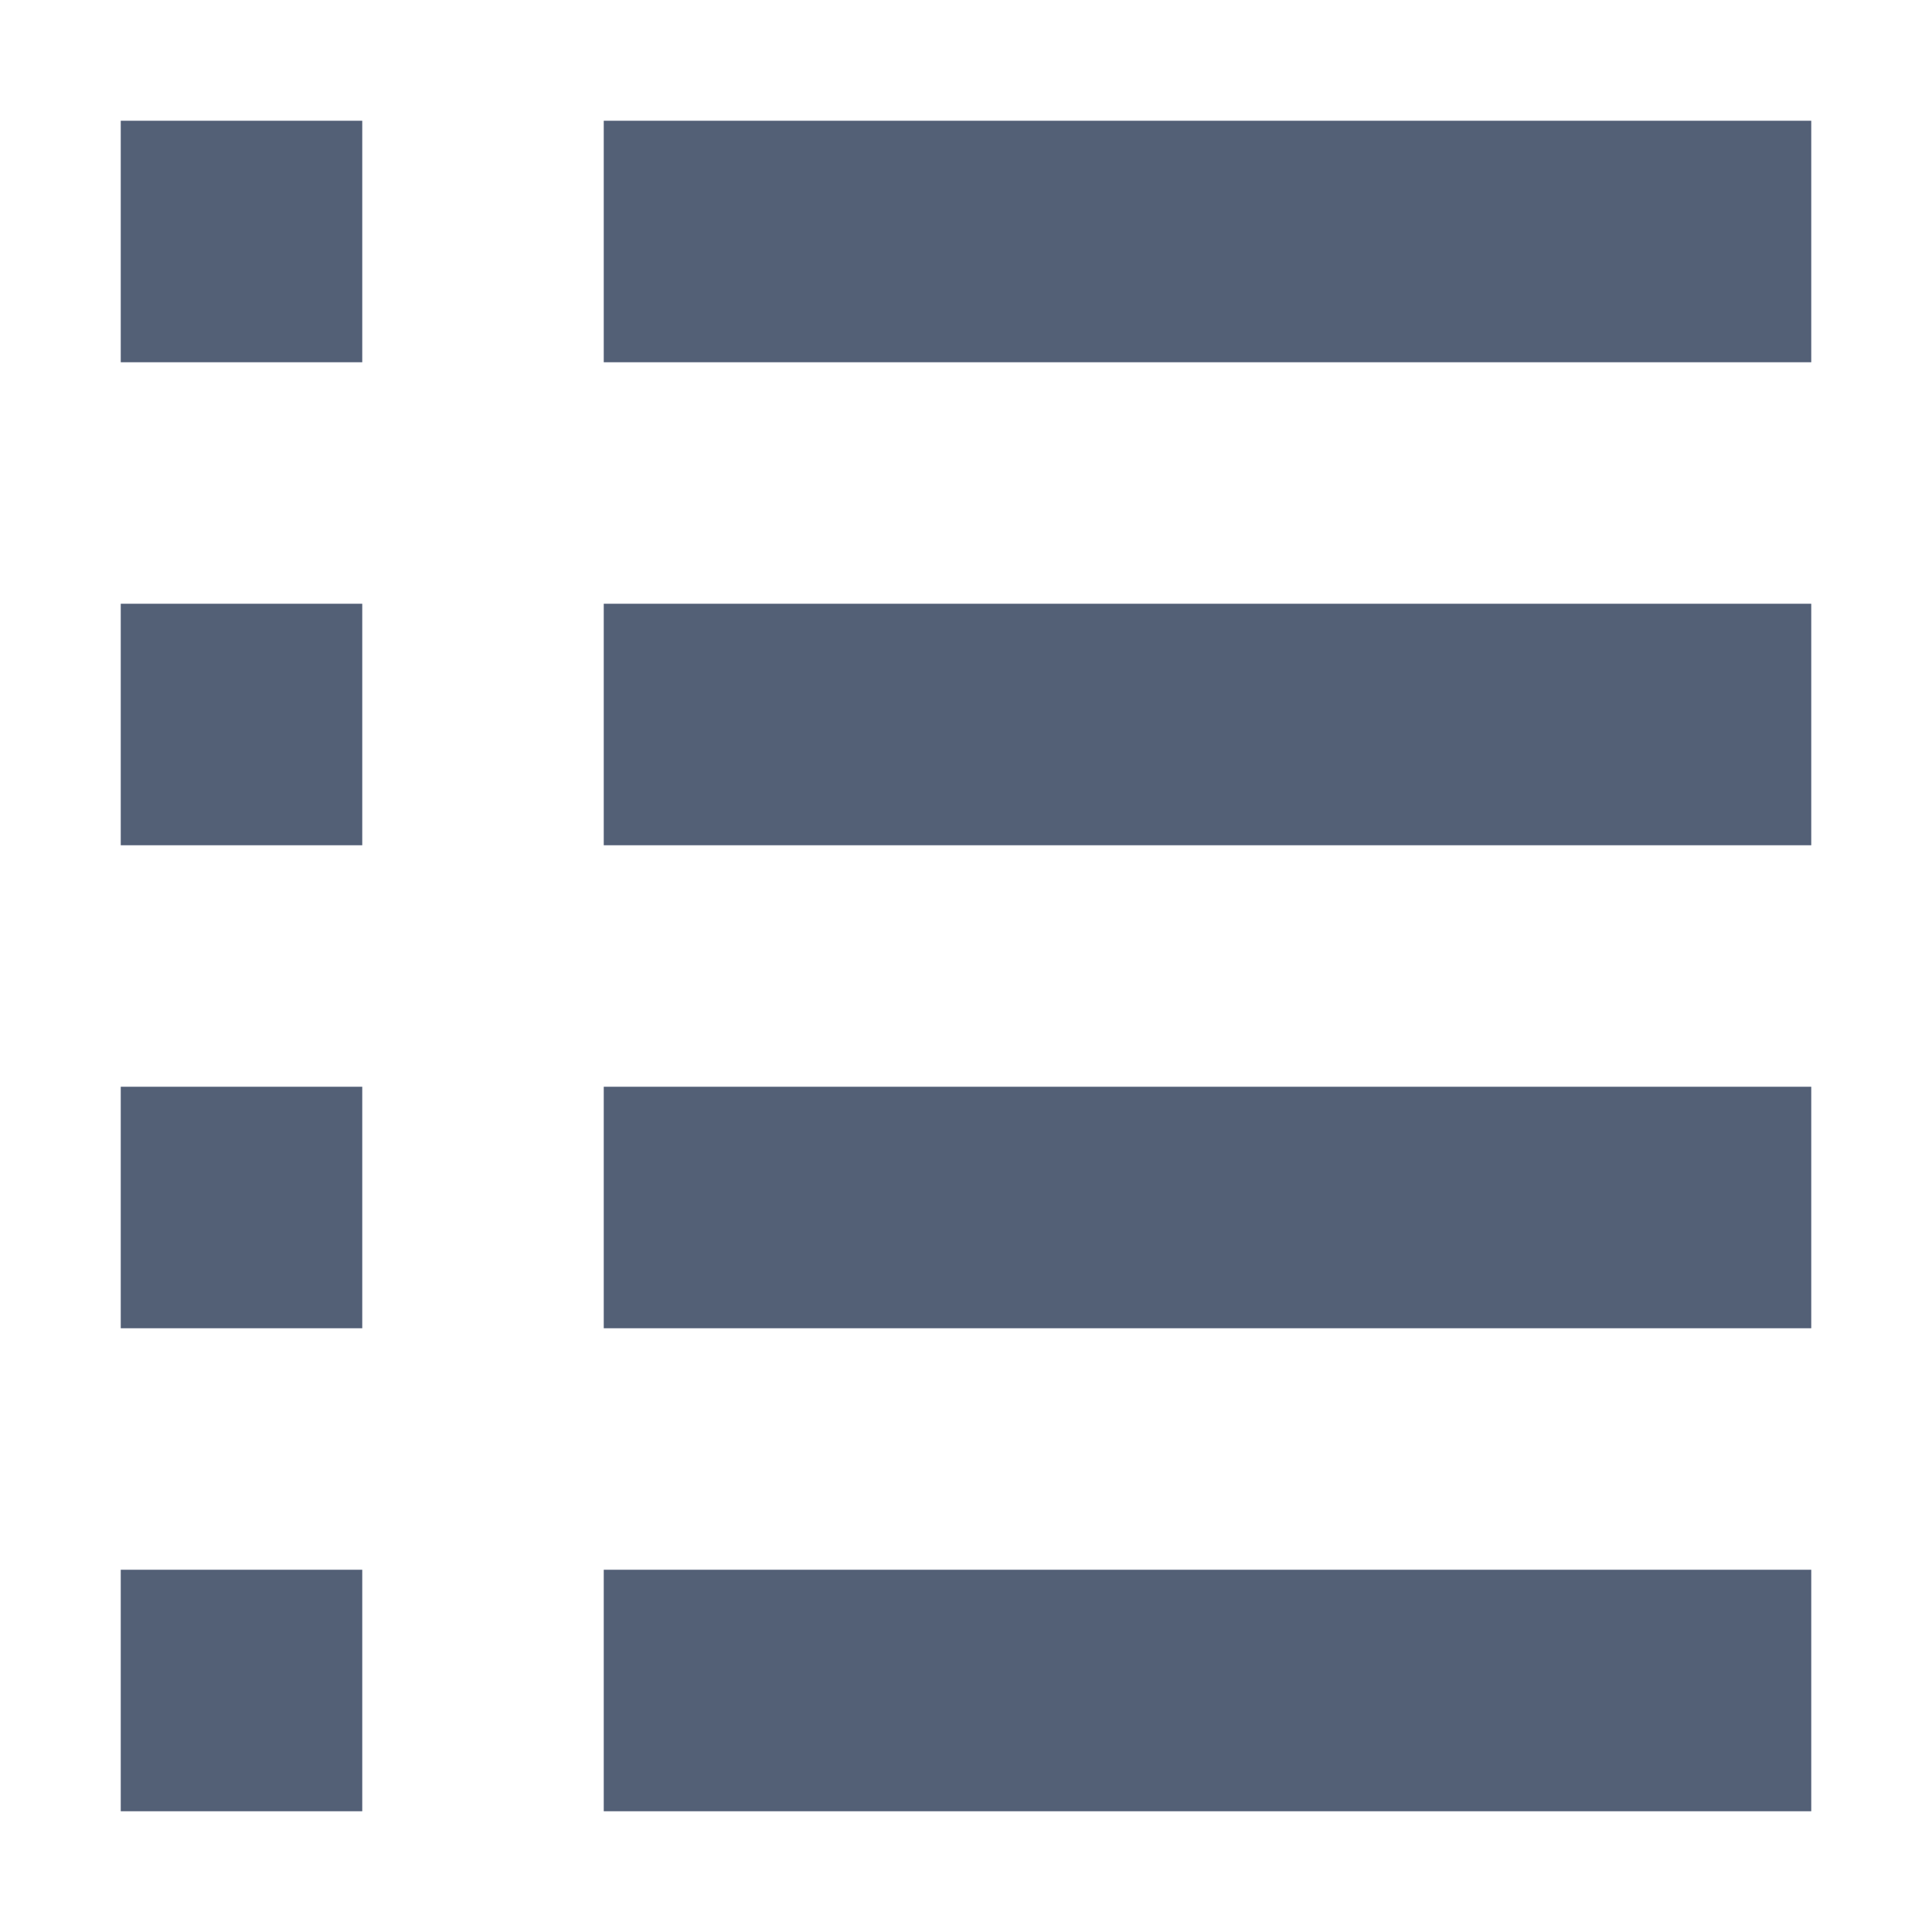 <svg xmlns="http://www.w3.org/2000/svg" width="16" height="16" viewBox="0 0 16 16">
 <defs>
  <style id="current-color-scheme" type="text/css">
   .ColorScheme-Text { color:#536076; } .ColorScheme-Highlight { color:#ffffff; }
  </style>
 </defs>
 <path style="fill:currentColor" class="ColorScheme-Text" d="M3,13 L3,15 L1,15 L1,13 L3,13 Z M15,13 L15,15 L5,15 L5,13 L15,13 Z M3,9 L3,11 L1,11 L1,9 L3,9 Z M15,9 L15,11 L5,11 L5,9 L15,9 Z M3,5 L3,7 L1,7 L1,5 L3,5 Z M15,5 L15,7 L5,7 L5,5 L15,5 Z M15,1 L15,3 L5,3 L5,1 L15,1 Z M3,3 L1,3 L1,1 L3,1 L3,3 Z"/>
</svg>
